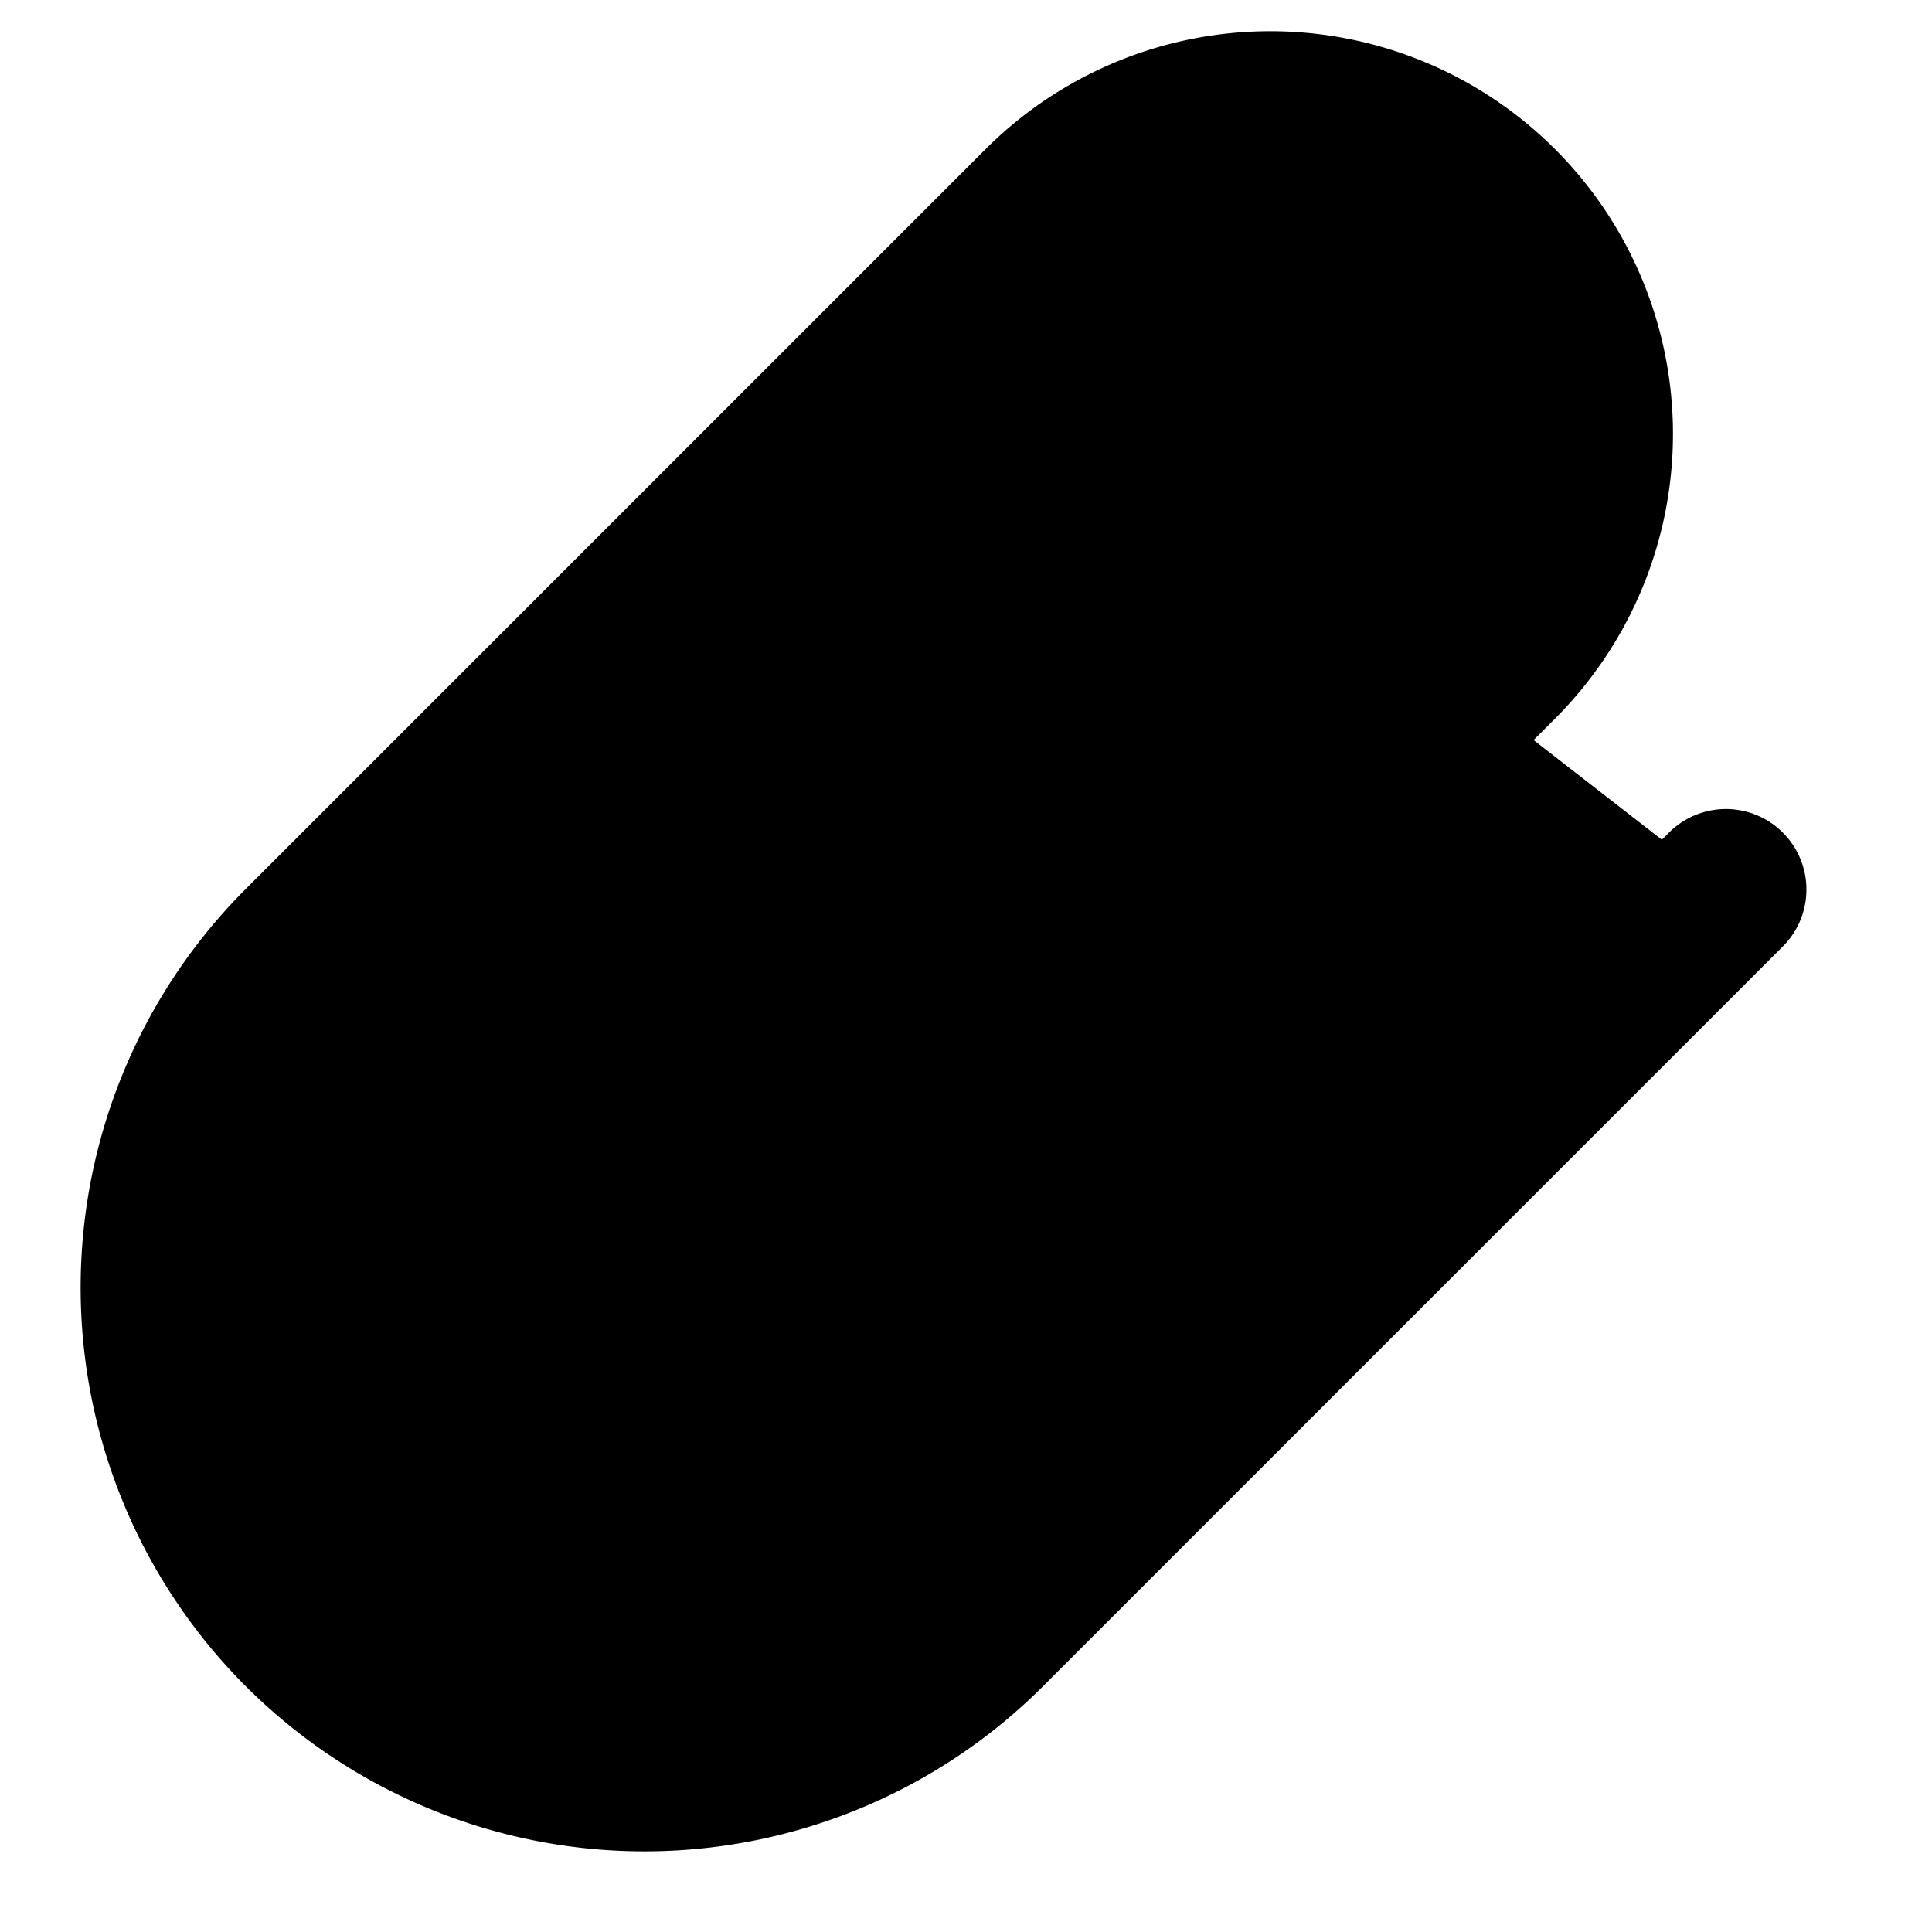 <svg xmlns="http://www.w3.org/2000/svg" width="1.5em" height="1.5em">
    <g id="tuiIconAttachLarge" xmlns="http://www.w3.org/2000/svg">
        <svg
      x="50%"
      y="50%"
      width="1.5em"
      height="1.5em"
      overflow="visible"
      viewBox="0 0 24 24"
    >
            <svg x="-12" y="-12">
                <svg
          xmlns="http://www.w3.org/2000/svg"
          width="24"
          height="24"
          viewBox="0 0 24 24"
          stroke-width="2"
          stroke-linecap="round"
          stroke-linejoin="round"
          stroke="currentColor"
        >
                    <path
            d="M21.44 11.05l-9.19 9.19a6 6 0 0 1-8.49-8.49l9.19-9.19a4 4 0 0 1 5.66 5.66l-9.2 9.19a2 2 0 0 1-2.83-2.83l8.49-8.48"
          />
                </svg>
            </svg>
        </svg>
    </g>
</svg>
